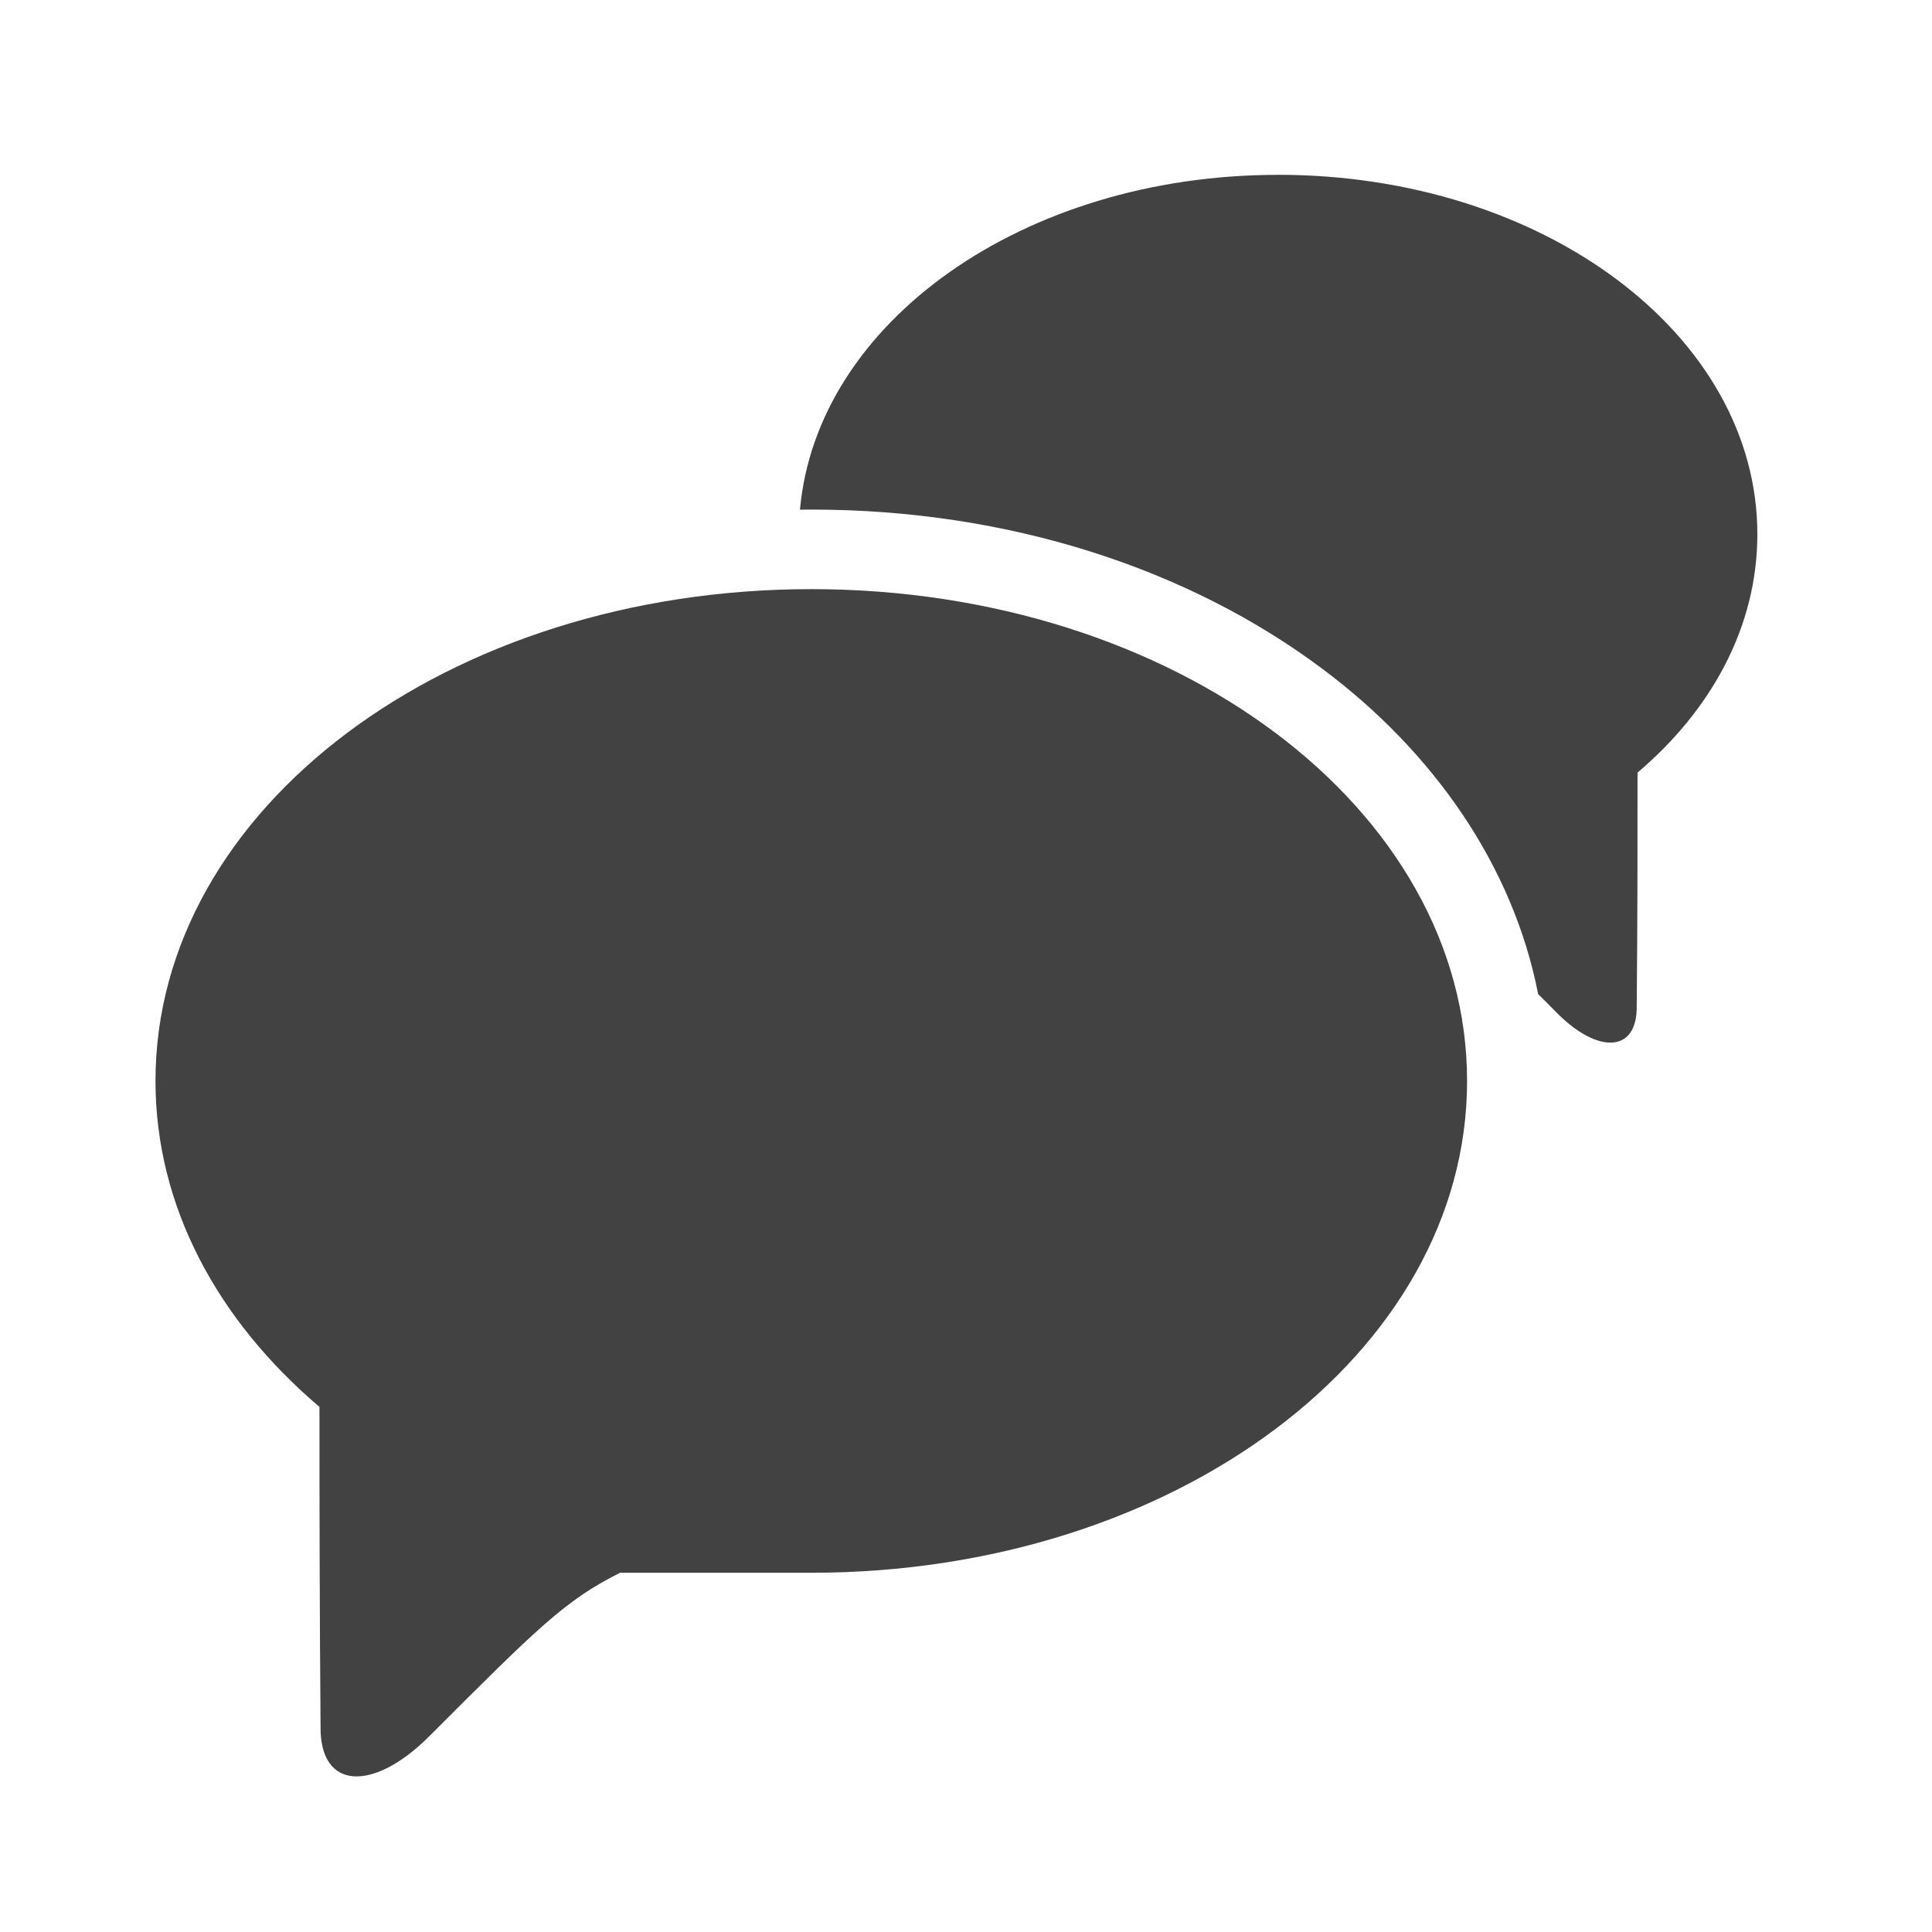 <svg height="48" viewBox="0 0 48 48" width="48" xmlns="http://www.w3.org/2000/svg"><g fill="#424242"><path d="m31.754 4.344c-6.324 0-11.465 3.66-11.879 8.32.094-.004.188-.004.281-.004 4.91 0 9.383 1.469 12.715 3.969 2.734 2.047 4.719 4.867 5.344 8.07.156.152.309.305.484.484.992.992 1.984.992 1.965-.199.02-2.105.02-3.957.02-5.789 1.855-1.574 2.977-3.645 2.977-5.922 0-4.945-5.309-8.93-11.906-8.93zm-11.051 12.273c1.758 3.281 6.031 5.59 11.051 5.59h1.16c-.625-.875-1.438-1.688-2.41-2.418-2.445-1.836-5.906-3.066-9.801-3.172zm0 0"/><path d="m20.156 14.637c-9.023 0-16.293 5.449-16.293 12.219 0 3.113 1.539 5.945 4.074 8.098 0 2.508.004 5.039.027 7.922-.027 1.629 1.332 1.629 2.688.273 2.715-2.715 3.395-3.395 4.754-4.074h4.75c9.027 0 16.293-5.449 16.293-12.219s-7.266-12.219-16.293-12.219zm0 0"/></g></svg>